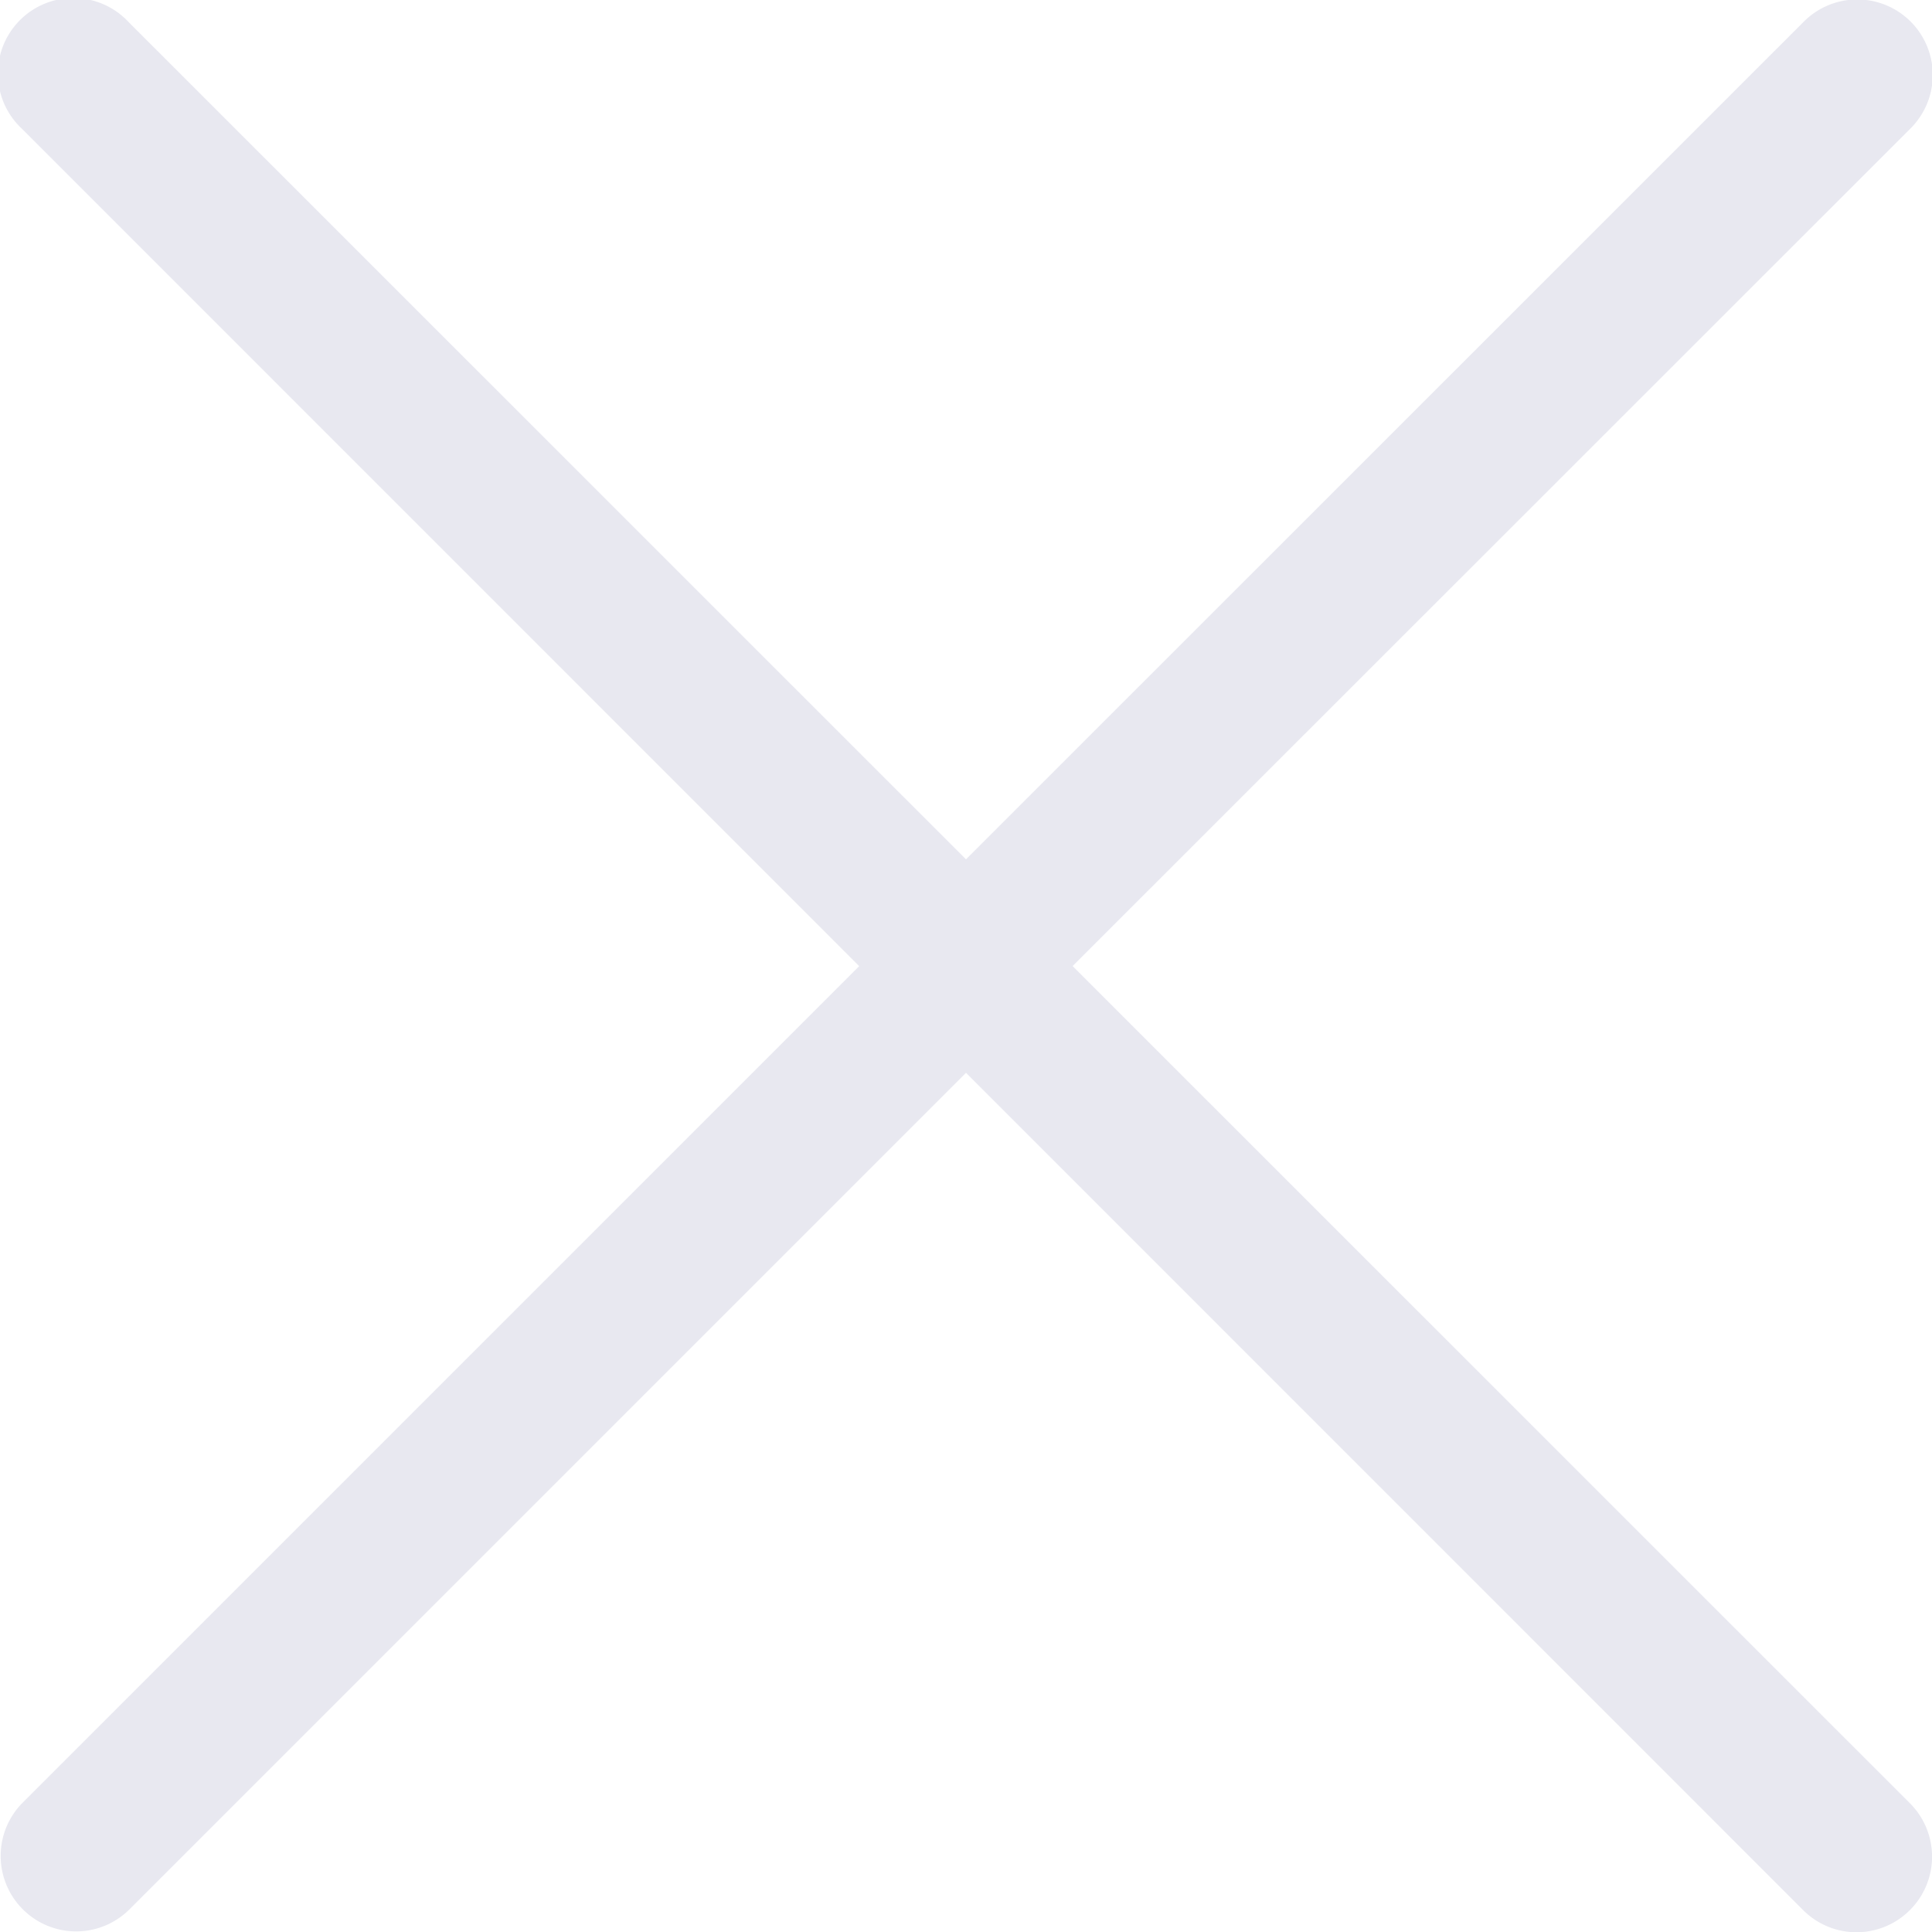 <svg xmlns="http://www.w3.org/2000/svg" width="14" height="14" fill="#fff"><g clip-path="url('#clip0_1_1454')"><path d="M7.773 7 13.84.935a.547.547 0 1 0-.774-.773L7 6.227.933.161A.547.547 0 1 0 .16.934l6.066 6.067L.16 13.067a.547.547 0 0 0 .773.774L7 7.774l6.066 6.067a.546.546 0 0 0 .774 0 .547.547 0 0 0 0-.774L7.773 7.001Z" fill="#e8e8f0"/></g><defs fill="#000"><clipPath id="clip0_1_1454" fill="#000"><path fill="#fff" d="M0 0h14v14H0z"/></clipPath></defs></svg>